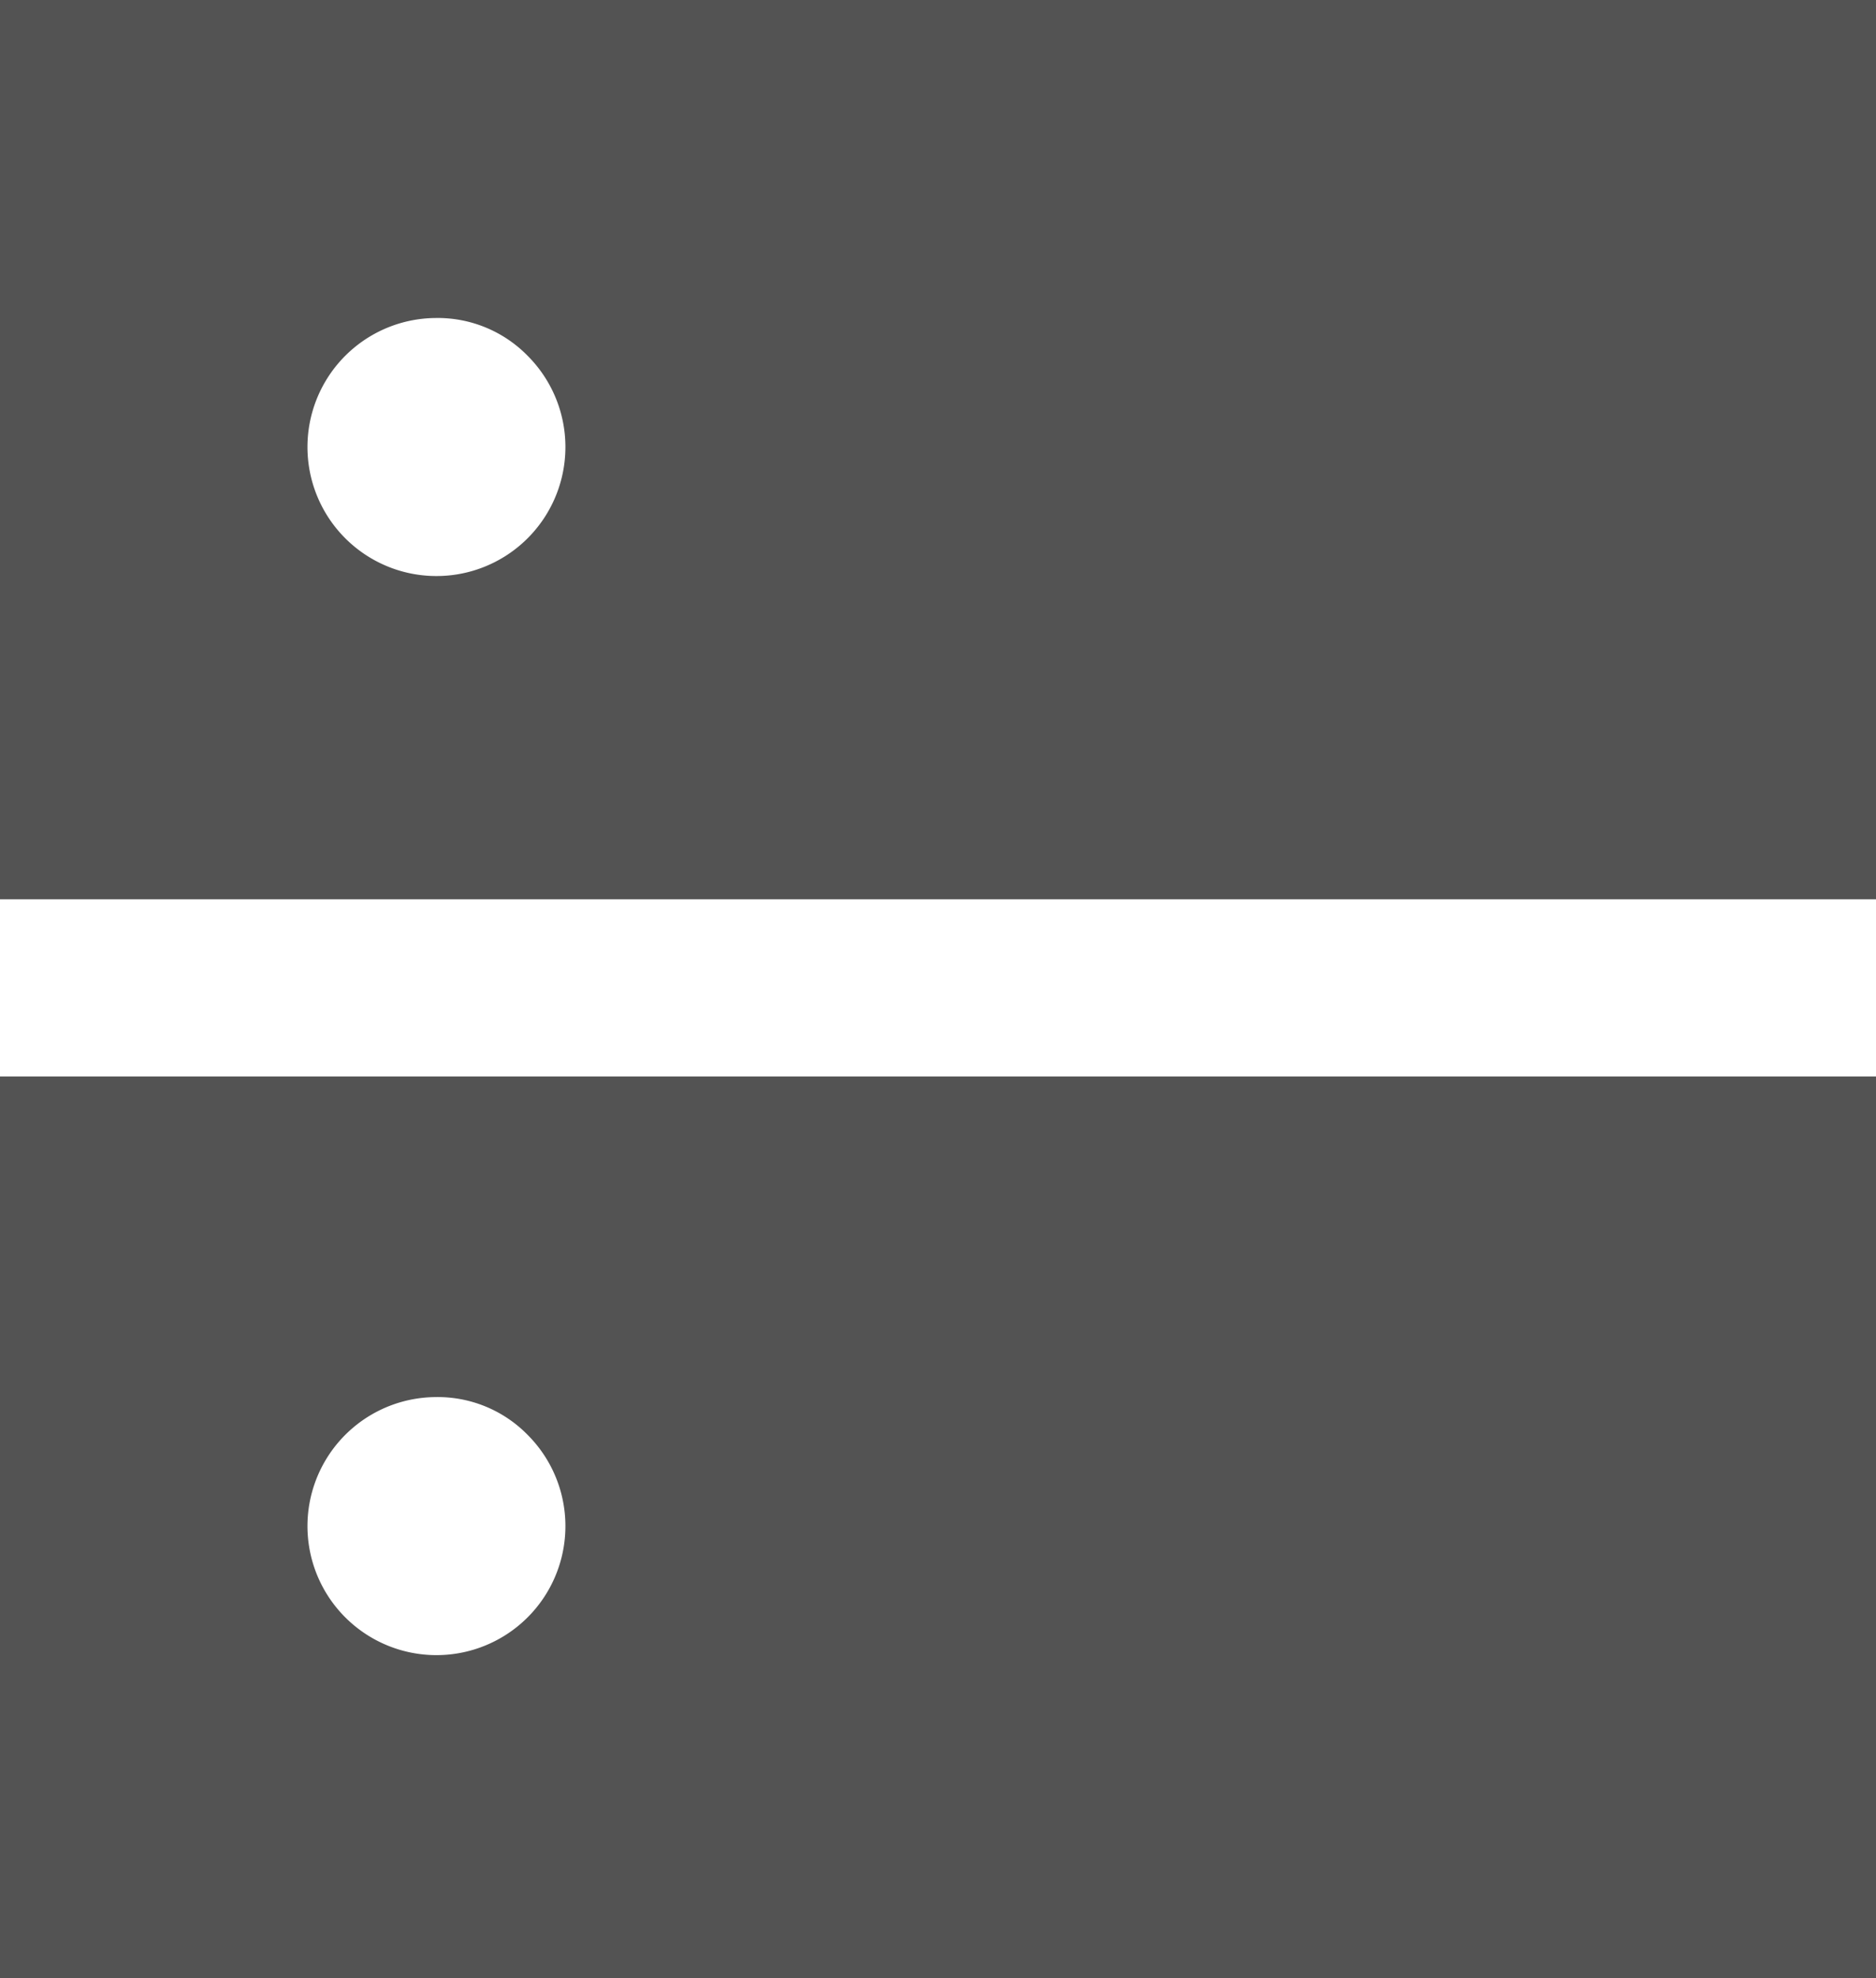 <svg xmlns="http://www.w3.org/2000/svg" width="24" height="25.3" viewBox="0 0 24 25.3">
  <path id="icon-lookups" d="M11.567,10.117a1.65,1.65,0,1,0,1.183.483A1.609,1.609,0,0,0,11.567,10.117Zm0,13.8a1.65,1.65,0,1,0,1.183.483A1.609,1.609,0,0,0,11.567,23.917ZM6,17.55V6.05H30v11.5Zm0,13.8V19.817H30V31.35Z" transform="translate(-6 -6.05)" fill="#535353"/>
</svg>
